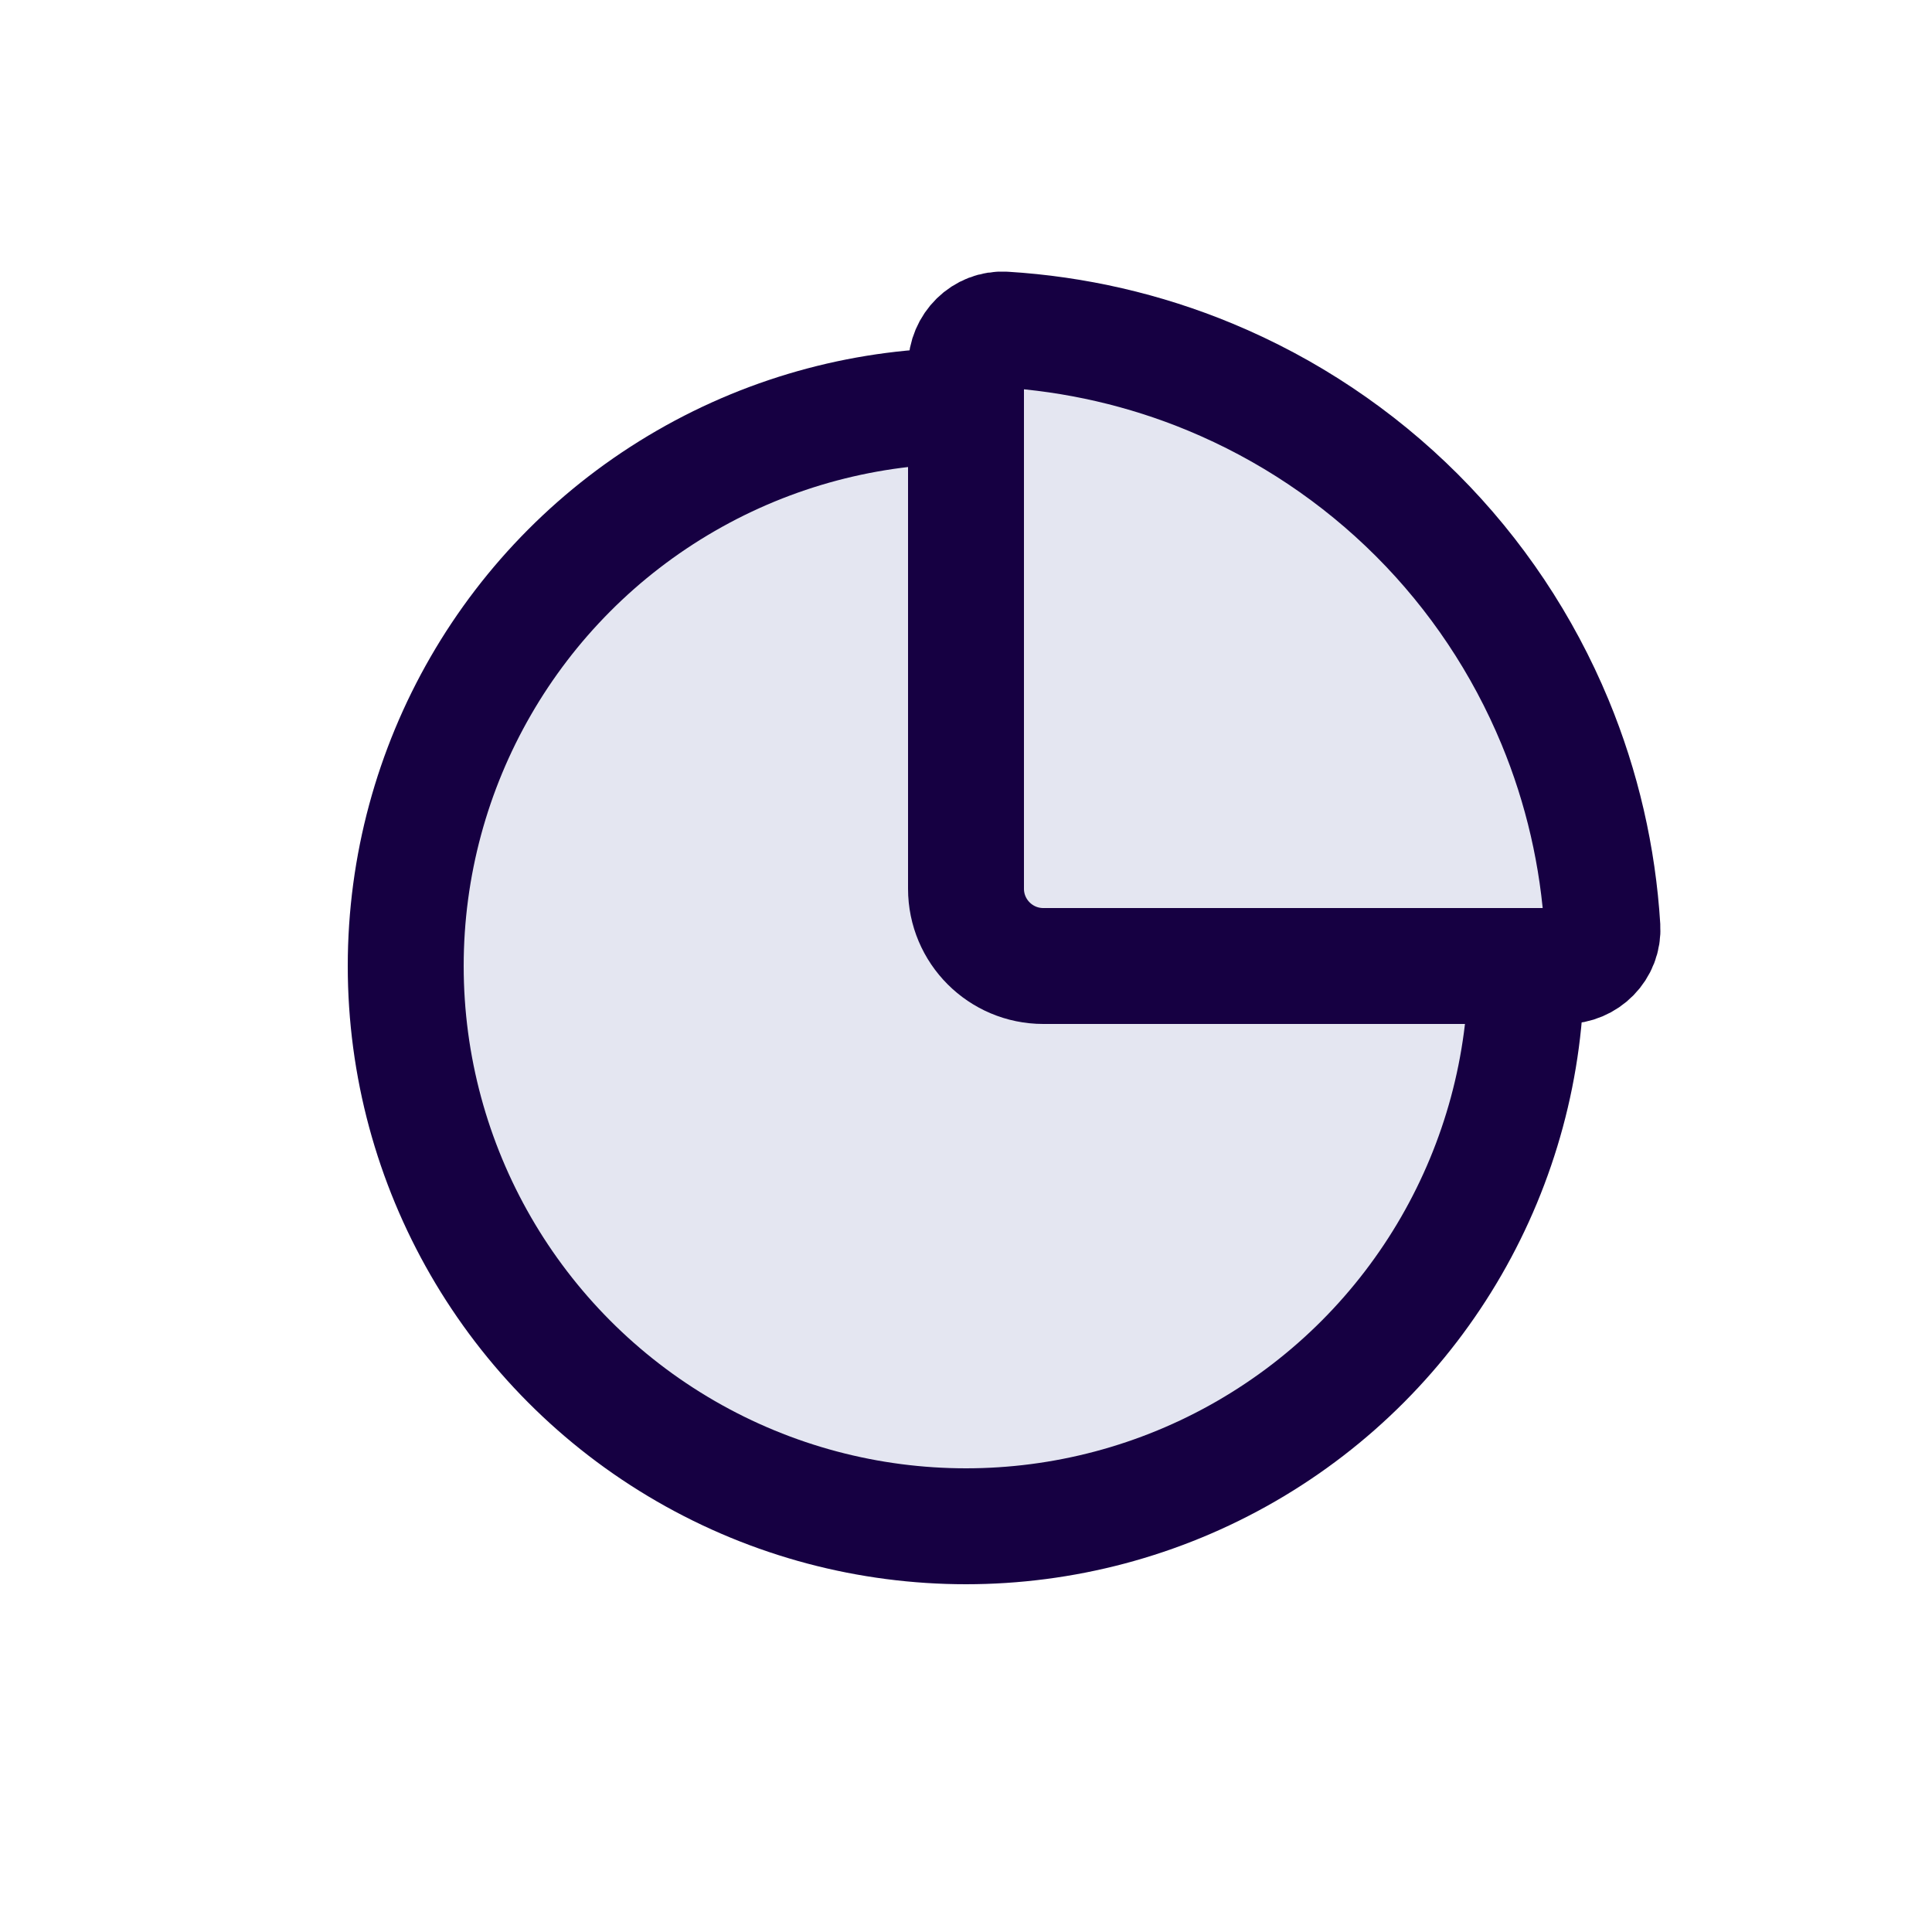 <svg width="25" height="25" viewBox="0 0 25 25" fill="none" xmlns="http://www.w3.org/2000/svg">
<circle cx="12.5" cy="12.5" r="7.25" fill="#E4E6F1" stroke="#160042" stroke-width="1.5" stroke-linecap="round"/>
<path d="M20.25 12.5C20.526 12.5 20.751 12.276 20.735 12C20.679 11.088 20.473 10.19 20.122 9.343C19.707 8.342 19.1 7.432 18.334 6.666C17.567 5.9 16.658 5.293 15.657 4.878C14.81 4.527 13.912 4.321 12.999 4.265C12.724 4.248 12.5 4.474 12.5 4.75L12.5 11.5C12.5 12.052 12.948 12.5 13.5 12.5H20.25Z" fill="#E4E6F1" stroke="#160042" stroke-width="1.5"/>
</svg>
